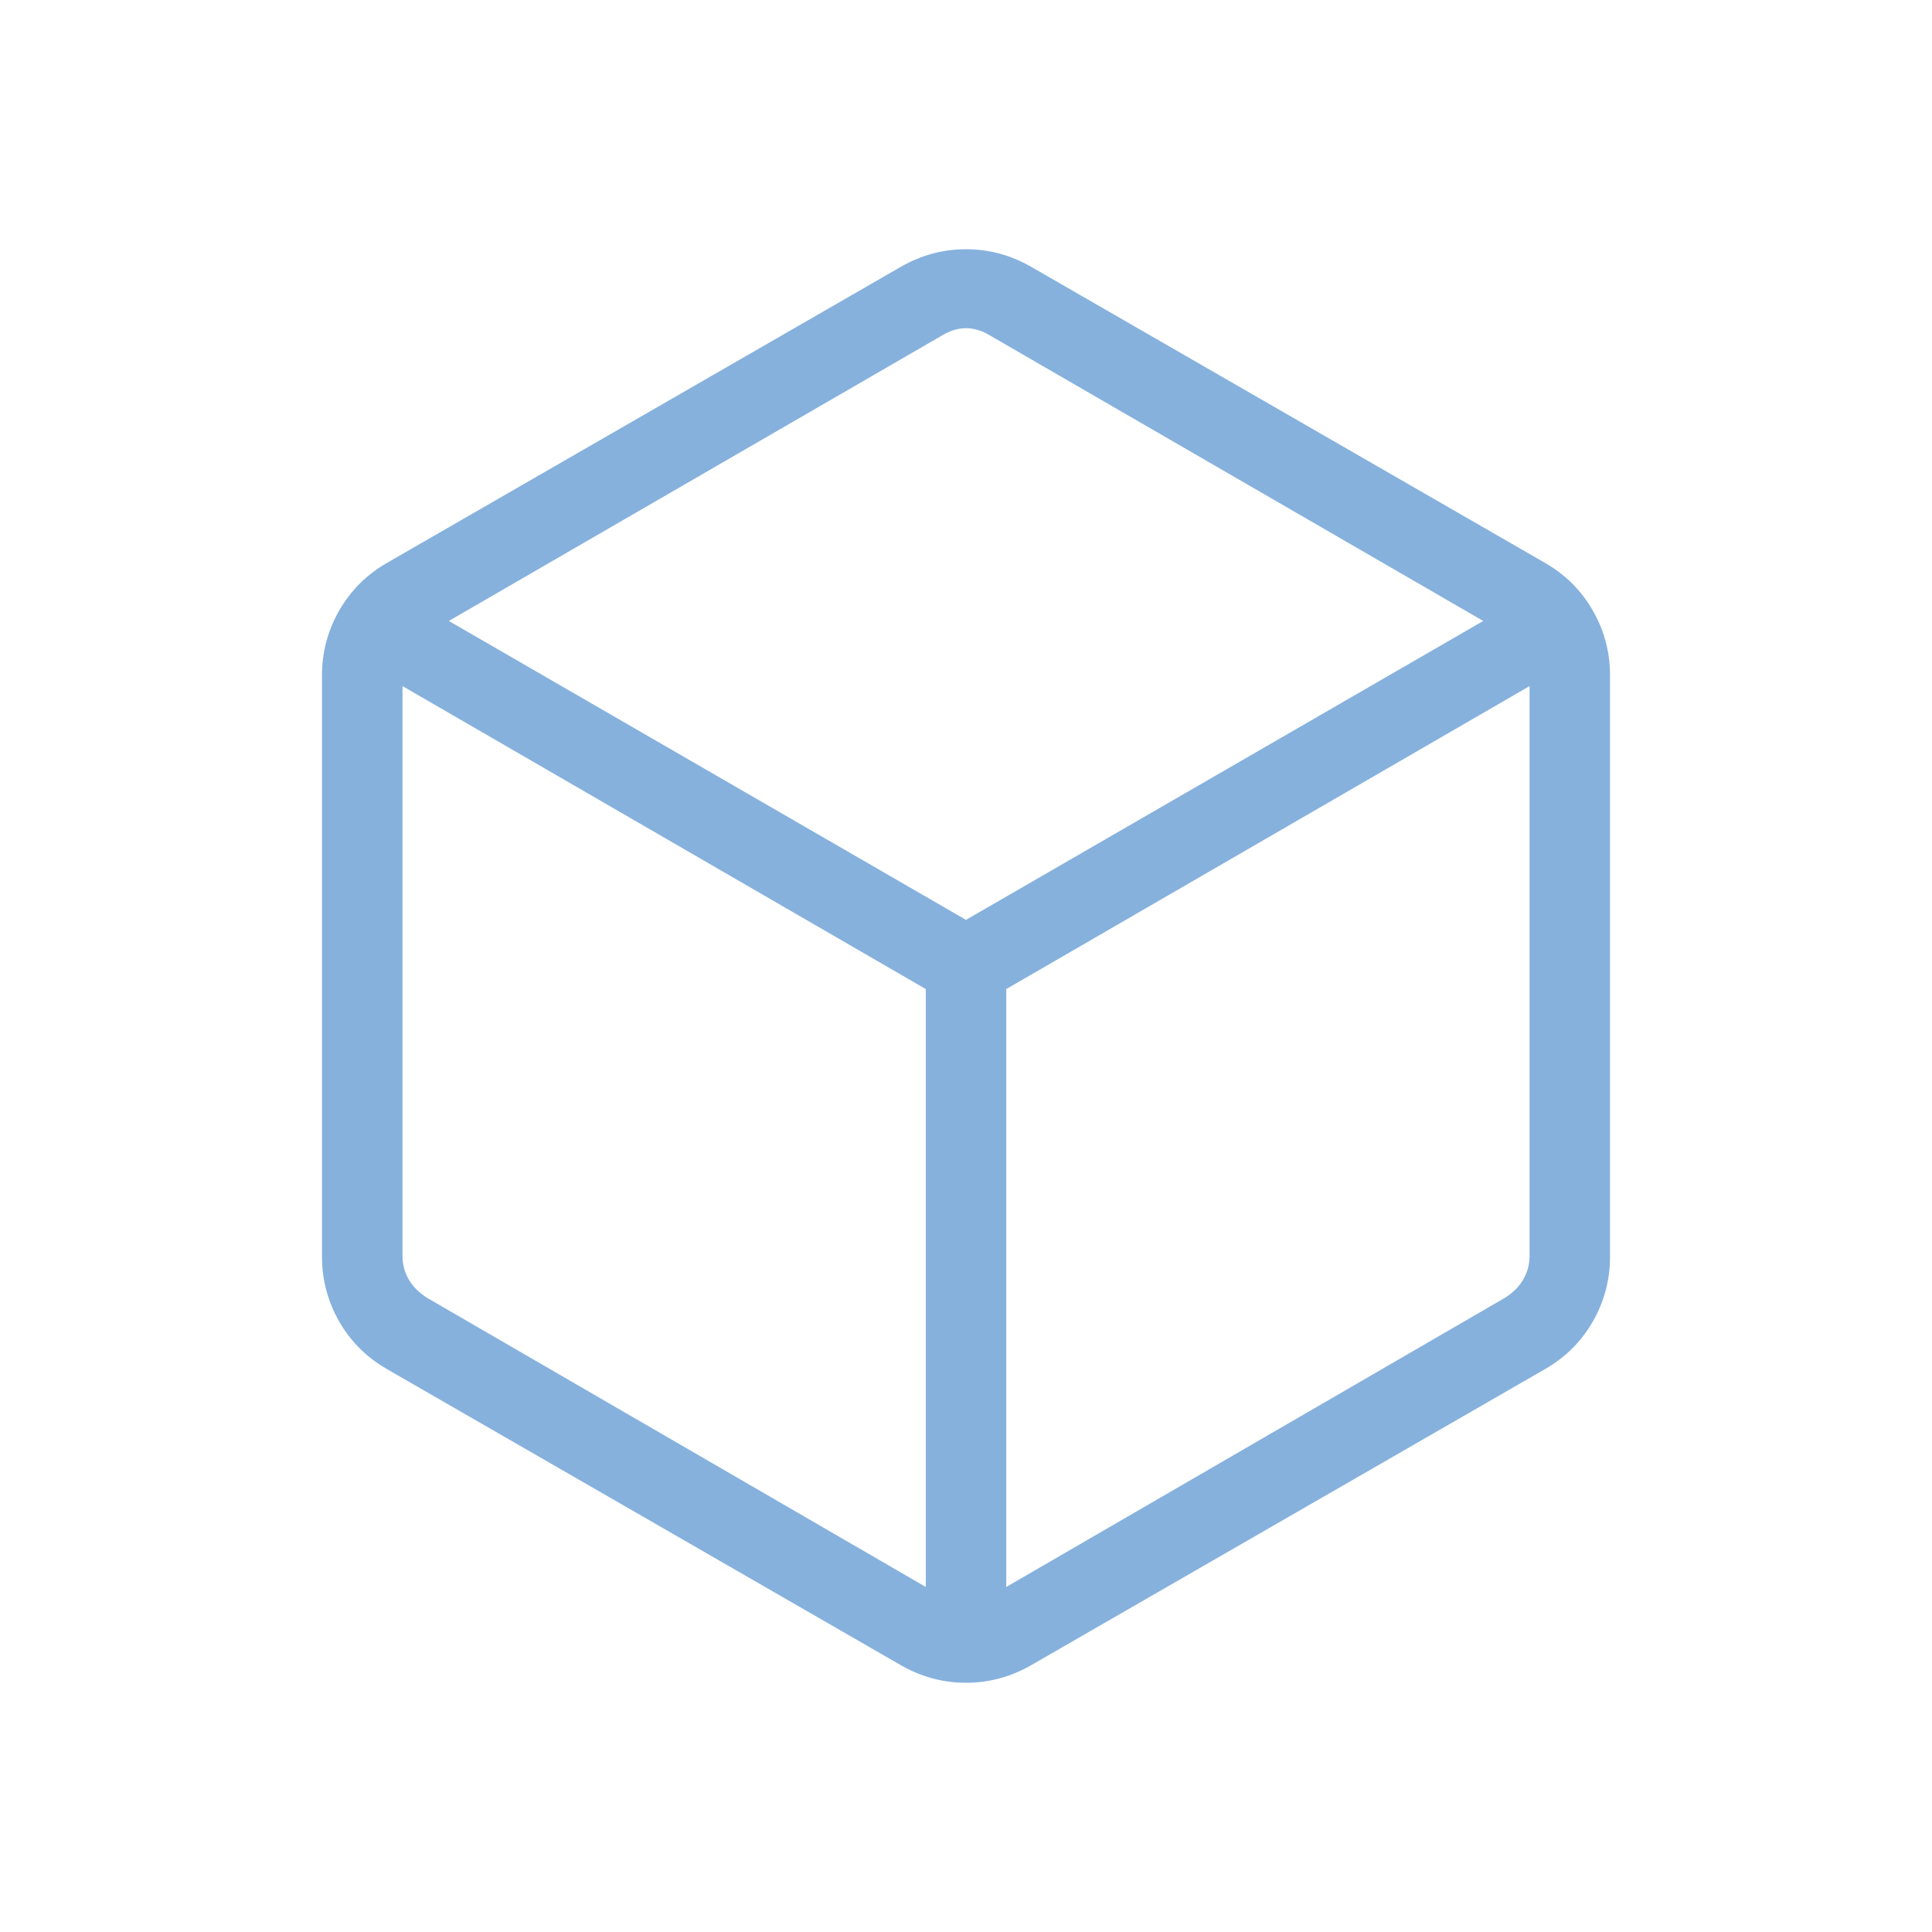 <svg width="32" height="32" viewBox="0 0 32 32" fill="none" xmlns="http://www.w3.org/2000/svg">
<g id="deployed">
<mask id="mask0_1061_9211" style="mask-type:alpha" maskUnits="userSpaceOnUse" x="0" y="0" width="32" height="32">
<rect id="Bounding box" width="32" height="32" fill="#D9D9D9"/>
</mask>
<g mask="url(#mask0_1061_9211)">
<path id="deployed_code" d="M15.334 26.285V16.382L6.667 11.364V20.805C6.667 20.942 6.701 21.07 6.769 21.19C6.838 21.31 6.94 21.412 7.077 21.498L15.334 26.285ZM16.667 26.285L24.923 21.498C25.06 21.412 25.163 21.31 25.231 21.19C25.299 21.07 25.334 20.942 25.334 20.805V11.364L16.667 16.382V26.285ZM16 15.236L24.567 10.285L16.41 5.564C16.274 5.479 16.137 5.436 16 5.436C15.863 5.436 15.727 5.479 15.59 5.564L7.434 10.285L16 15.236ZM6.41 22.677C6.074 22.484 5.81 22.222 5.619 21.89C5.429 21.558 5.333 21.199 5.333 20.813V11.187C5.333 10.801 5.429 10.442 5.619 10.111C5.81 9.779 6.074 9.516 6.41 9.323L14.923 4.418C15.26 4.225 15.619 4.128 16 4.128C16.381 4.128 16.74 4.225 17.077 4.418L25.59 9.323C25.927 9.516 26.19 9.779 26.381 10.111C26.572 10.442 26.667 10.801 26.667 11.187V20.813C26.667 21.199 26.572 21.558 26.381 21.89C26.19 22.222 25.927 22.484 25.59 22.677L17.077 27.582C16.74 27.775 16.381 27.872 16 27.872C15.619 27.872 15.26 27.775 14.923 27.582L6.41 22.677Z" fill="#86B1DD"/>
</g>
</g>
</svg>
